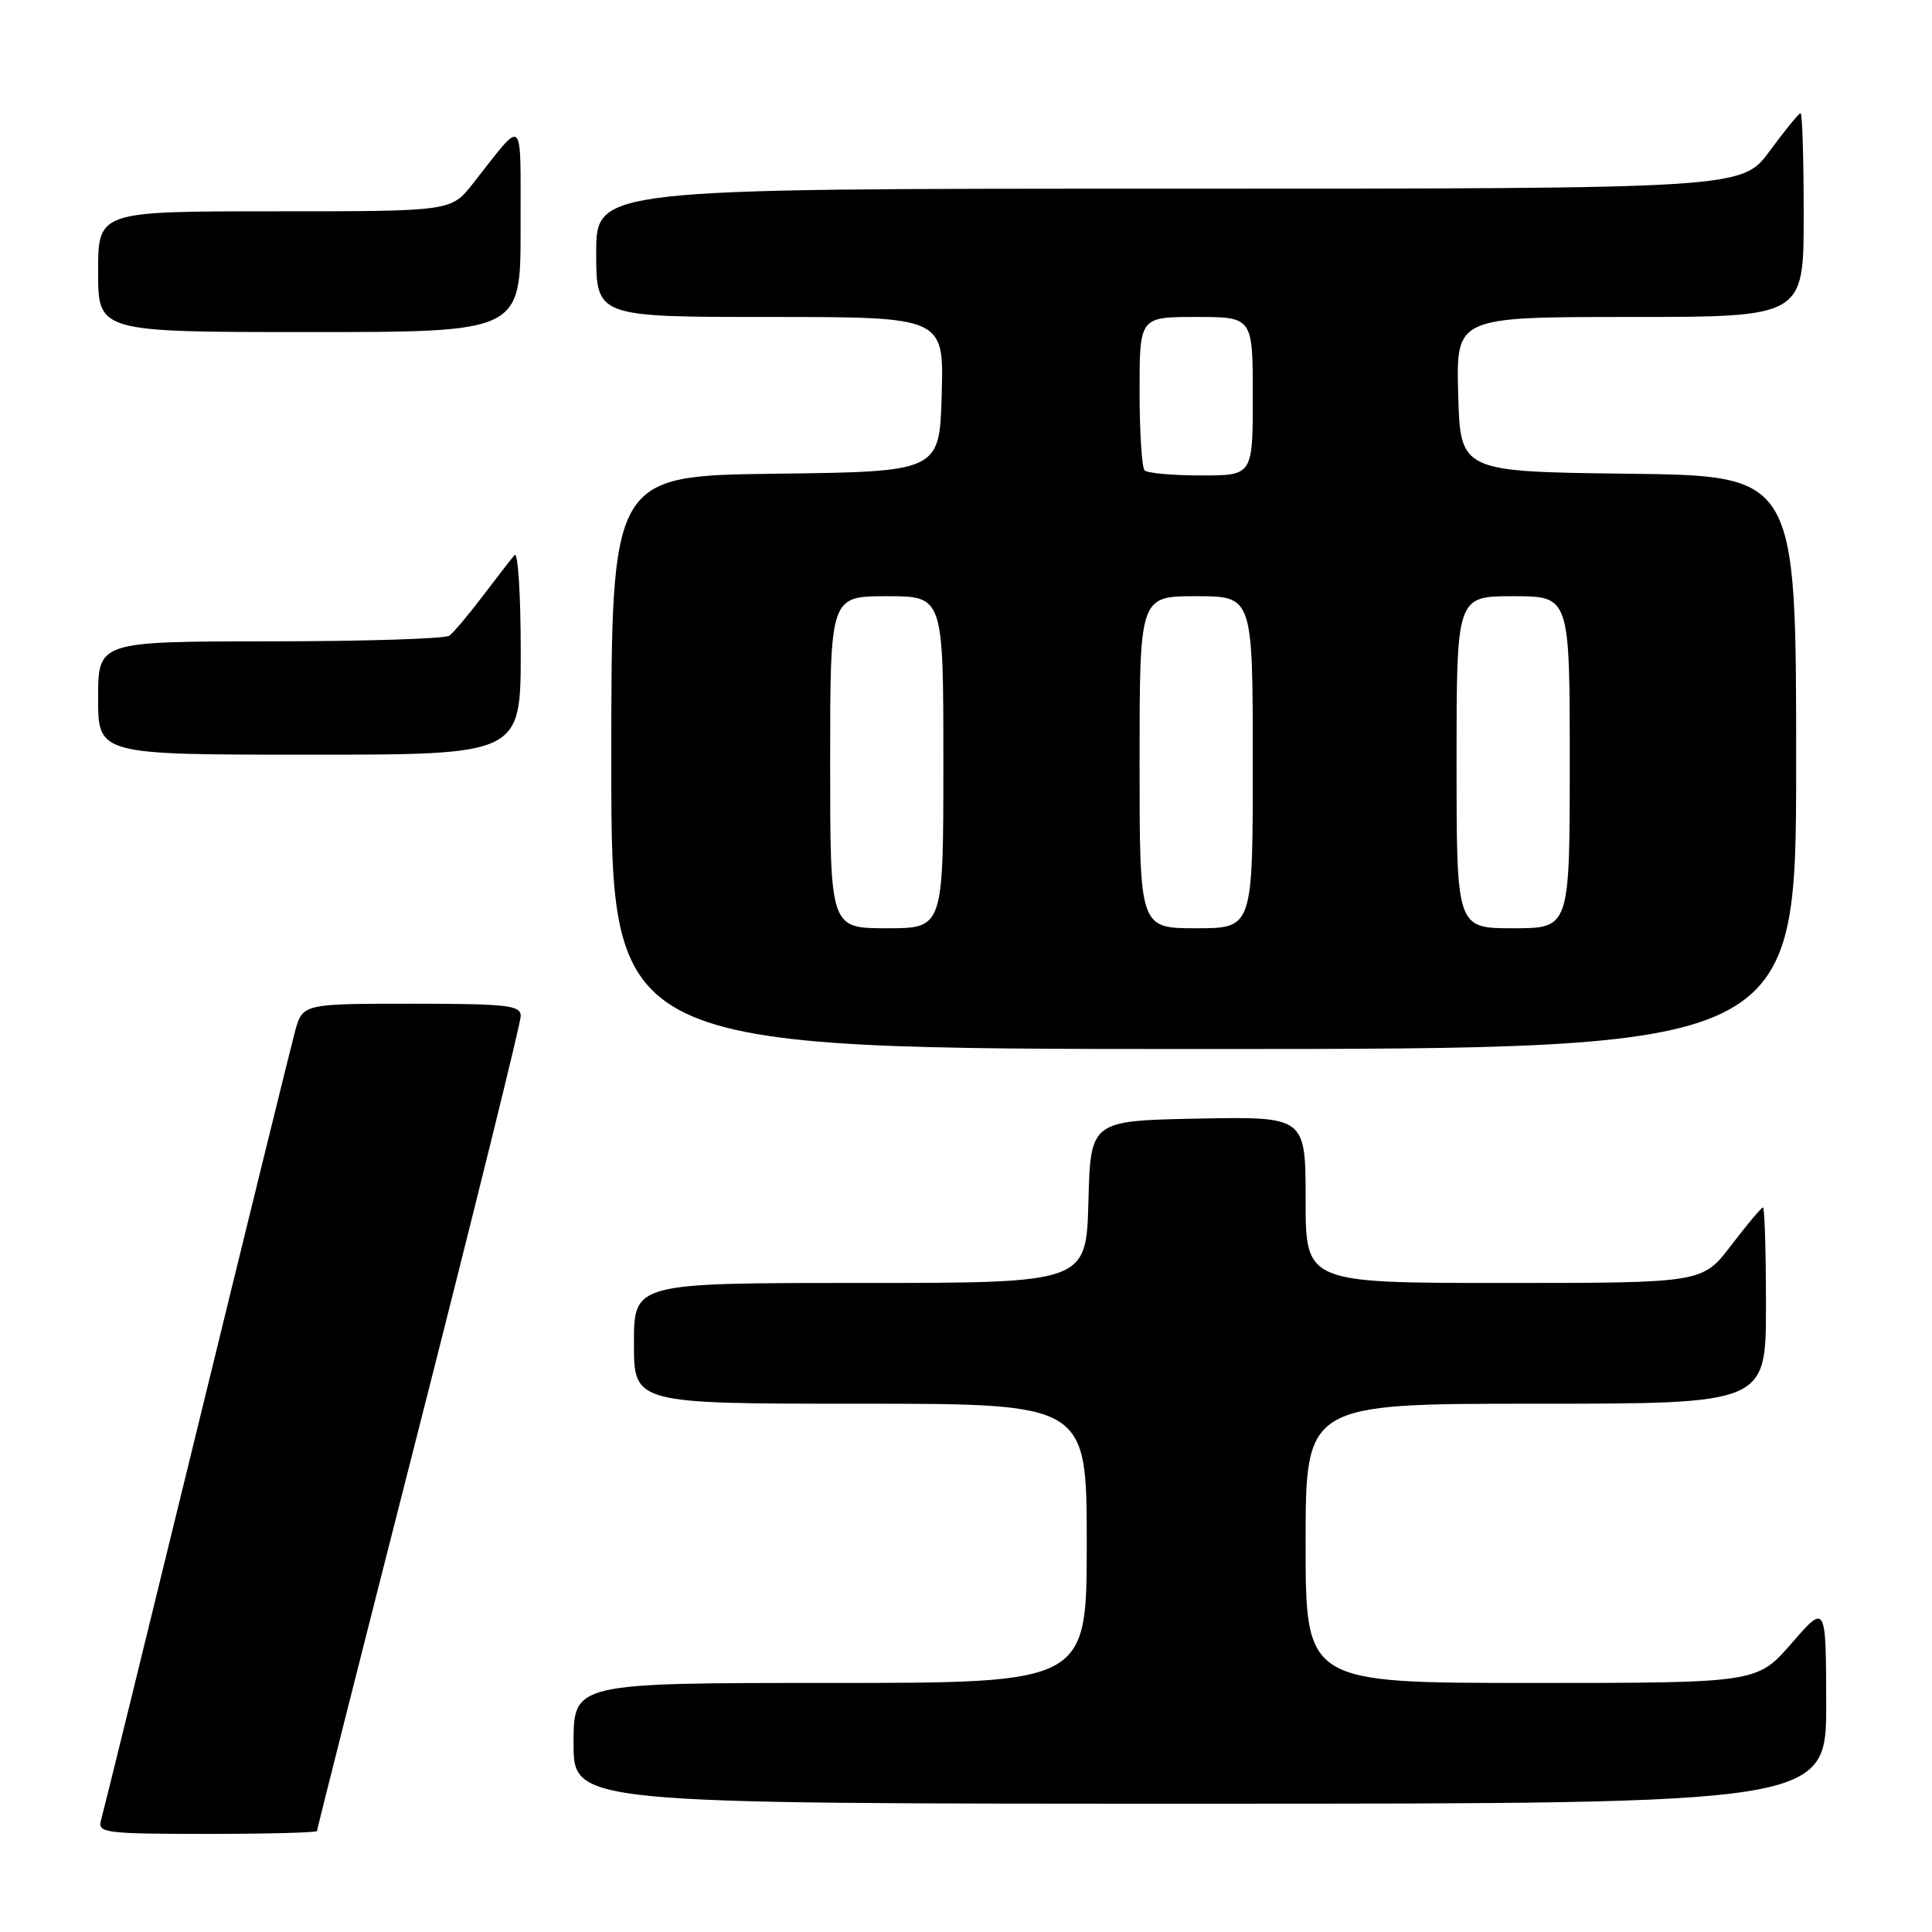 <?xml version="1.0" encoding="UTF-8" standalone="no"?>
<!DOCTYPE svg PUBLIC "-//W3C//DTD SVG 1.1//EN" "http://www.w3.org/Graphics/SVG/1.1/DTD/svg11.dtd" >
<svg xmlns="http://www.w3.org/2000/svg" xmlns:xlink="http://www.w3.org/1999/xlink" version="1.1" viewBox="0 0 256 256">
 <g >
 <path fill="currentColor"
d=" M 42.00 242.62 C 42.00 242.41 48.07 218.40 55.50 189.26 C 62.92 160.12 69.00 135.54 69.00 134.64 C 69.00 133.20 67.27 133.00 54.54 133.00 C 40.08 133.00 40.08 133.00 39.07 136.75 C 38.52 138.81 32.62 162.77 25.97 190.00 C 19.32 217.23 13.65 240.29 13.37 241.25 C 12.91 242.86 14.03 243.00 27.43 243.00 C 35.44 243.00 42.00 242.83 42.00 242.62 Z  M 241.98 225.75 C 241.95 212.50 241.95 212.50 237.39 217.75 C 232.82 223.00 232.82 223.00 202.91 223.00 C 173.00 223.00 173.00 223.00 173.00 204.50 C 173.00 186.00 173.00 186.00 203.50 186.00 C 234.00 186.00 234.00 186.00 234.00 173.00 C 234.00 165.85 233.82 160.00 233.61 160.00 C 233.39 160.00 231.50 162.25 229.40 165.00 C 225.59 170.00 225.59 170.00 199.29 170.00 C 173.00 170.00 173.00 170.00 173.00 158.97 C 173.00 147.95 173.00 147.95 158.75 148.22 C 144.50 148.50 144.50 148.50 144.22 159.25 C 143.93 170.00 143.93 170.00 113.97 170.00 C 84.00 170.00 84.00 170.00 84.00 178.00 C 84.00 186.00 84.00 186.00 114.00 186.00 C 144.00 186.00 144.00 186.00 144.00 204.50 C 144.00 223.00 144.00 223.00 110.00 223.00 C 76.00 223.00 76.00 223.00 76.00 231.00 C 76.00 239.00 76.00 239.00 159.00 239.00 C 242.00 239.00 242.00 239.00 241.98 225.75 Z  M 238.00 101.02 C 238.00 63.04 238.00 63.04 215.75 62.77 C 193.50 62.50 193.50 62.50 193.22 52.25 C 192.93 42.00 192.93 42.00 215.97 42.00 C 239.00 42.00 239.00 42.00 239.00 28.50 C 239.00 21.07 238.81 15.00 238.59 15.00 C 238.36 15.00 236.52 17.25 234.50 20.00 C 230.83 25.00 230.83 25.00 154.91 25.00 C 79.00 25.00 79.00 25.00 79.00 33.50 C 79.00 42.00 79.00 42.00 102.03 42.00 C 125.07 42.00 125.07 42.00 124.78 52.25 C 124.50 62.50 124.50 62.50 102.75 62.77 C 81.00 63.04 81.00 63.04 81.00 101.02 C 81.00 139.00 81.00 139.00 159.50 139.00 C 238.00 139.00 238.00 139.00 238.00 101.02 Z  M 69.00 86.30 C 69.00 78.76 68.63 73.03 68.18 73.55 C 67.73 74.07 65.82 76.53 63.95 79.00 C 62.08 81.47 60.09 83.83 59.53 84.23 C 58.96 84.64 48.26 84.98 35.75 84.98 C 13.00 85.00 13.00 85.00 13.00 92.50 C 13.00 100.00 13.00 100.00 41.00 100.00 C 69.00 100.00 69.00 100.00 69.00 86.30 Z  M 68.98 30.25 C 68.95 14.90 69.62 15.52 62.63 24.37 C 59.76 28.00 59.76 28.00 36.38 28.00 C 13.00 28.00 13.00 28.00 13.00 36.00 C 13.00 44.00 13.00 44.00 41.00 44.00 C 69.00 44.00 69.00 44.00 68.98 30.25 Z  M 110.00 101.00 C 110.00 79.00 110.00 79.00 117.50 79.00 C 125.00 79.00 125.00 79.00 125.00 101.00 C 125.00 123.00 125.00 123.00 117.50 123.00 C 110.00 123.00 110.00 123.00 110.00 101.00 Z  M 151.00 101.00 C 151.00 79.00 151.00 79.00 158.50 79.00 C 166.00 79.00 166.00 79.00 166.00 101.00 C 166.00 123.00 166.00 123.00 158.50 123.00 C 151.00 123.00 151.00 123.00 151.00 101.00 Z  M 193.00 101.00 C 193.00 79.00 193.00 79.00 200.50 79.00 C 208.00 79.00 208.00 79.00 208.00 101.00 C 208.00 123.00 208.00 123.00 200.50 123.00 C 193.00 123.00 193.00 123.00 193.00 101.00 Z  M 151.67 62.33 C 151.30 61.97 151.00 57.24 151.00 51.83 C 151.00 42.00 151.00 42.00 158.50 42.00 C 166.00 42.00 166.00 42.00 166.00 52.50 C 166.00 63.00 166.00 63.00 159.17 63.00 C 155.41 63.00 152.03 62.70 151.67 62.33 Z "/>
</g>
</svg>